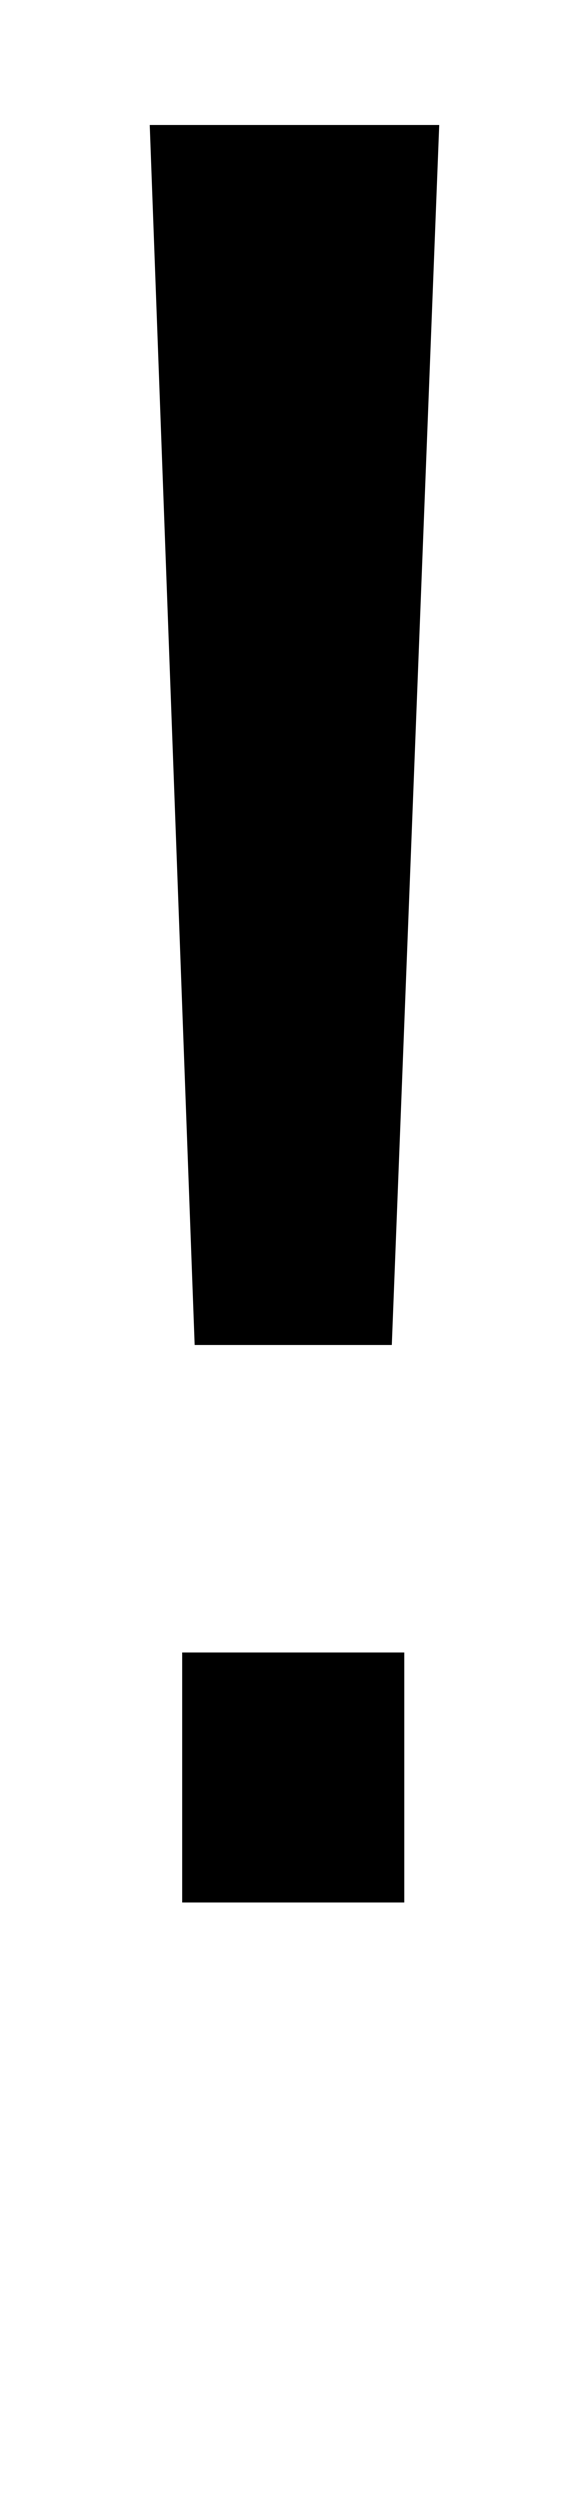 <?xml version="1.0" standalone="no"?>
<!DOCTYPE svg PUBLIC "-//W3C//DTD SVG 1.1//EN" "http://www.w3.org/Graphics/SVG/1.1/DTD/svg11.dtd" >
<svg xmlns="http://www.w3.org/2000/svg" xmlns:xlink="http://www.w3.org/1999/xlink" version="1.1" viewBox="-10 0 226 1000">
  <g transform="matrix(1 0 0 -1 0 761)">
   <path fill="currentColor"
d="M63 0h89v100h-89v-100zM68 223h79l19 488h-116z" />
  </g>

</svg>
